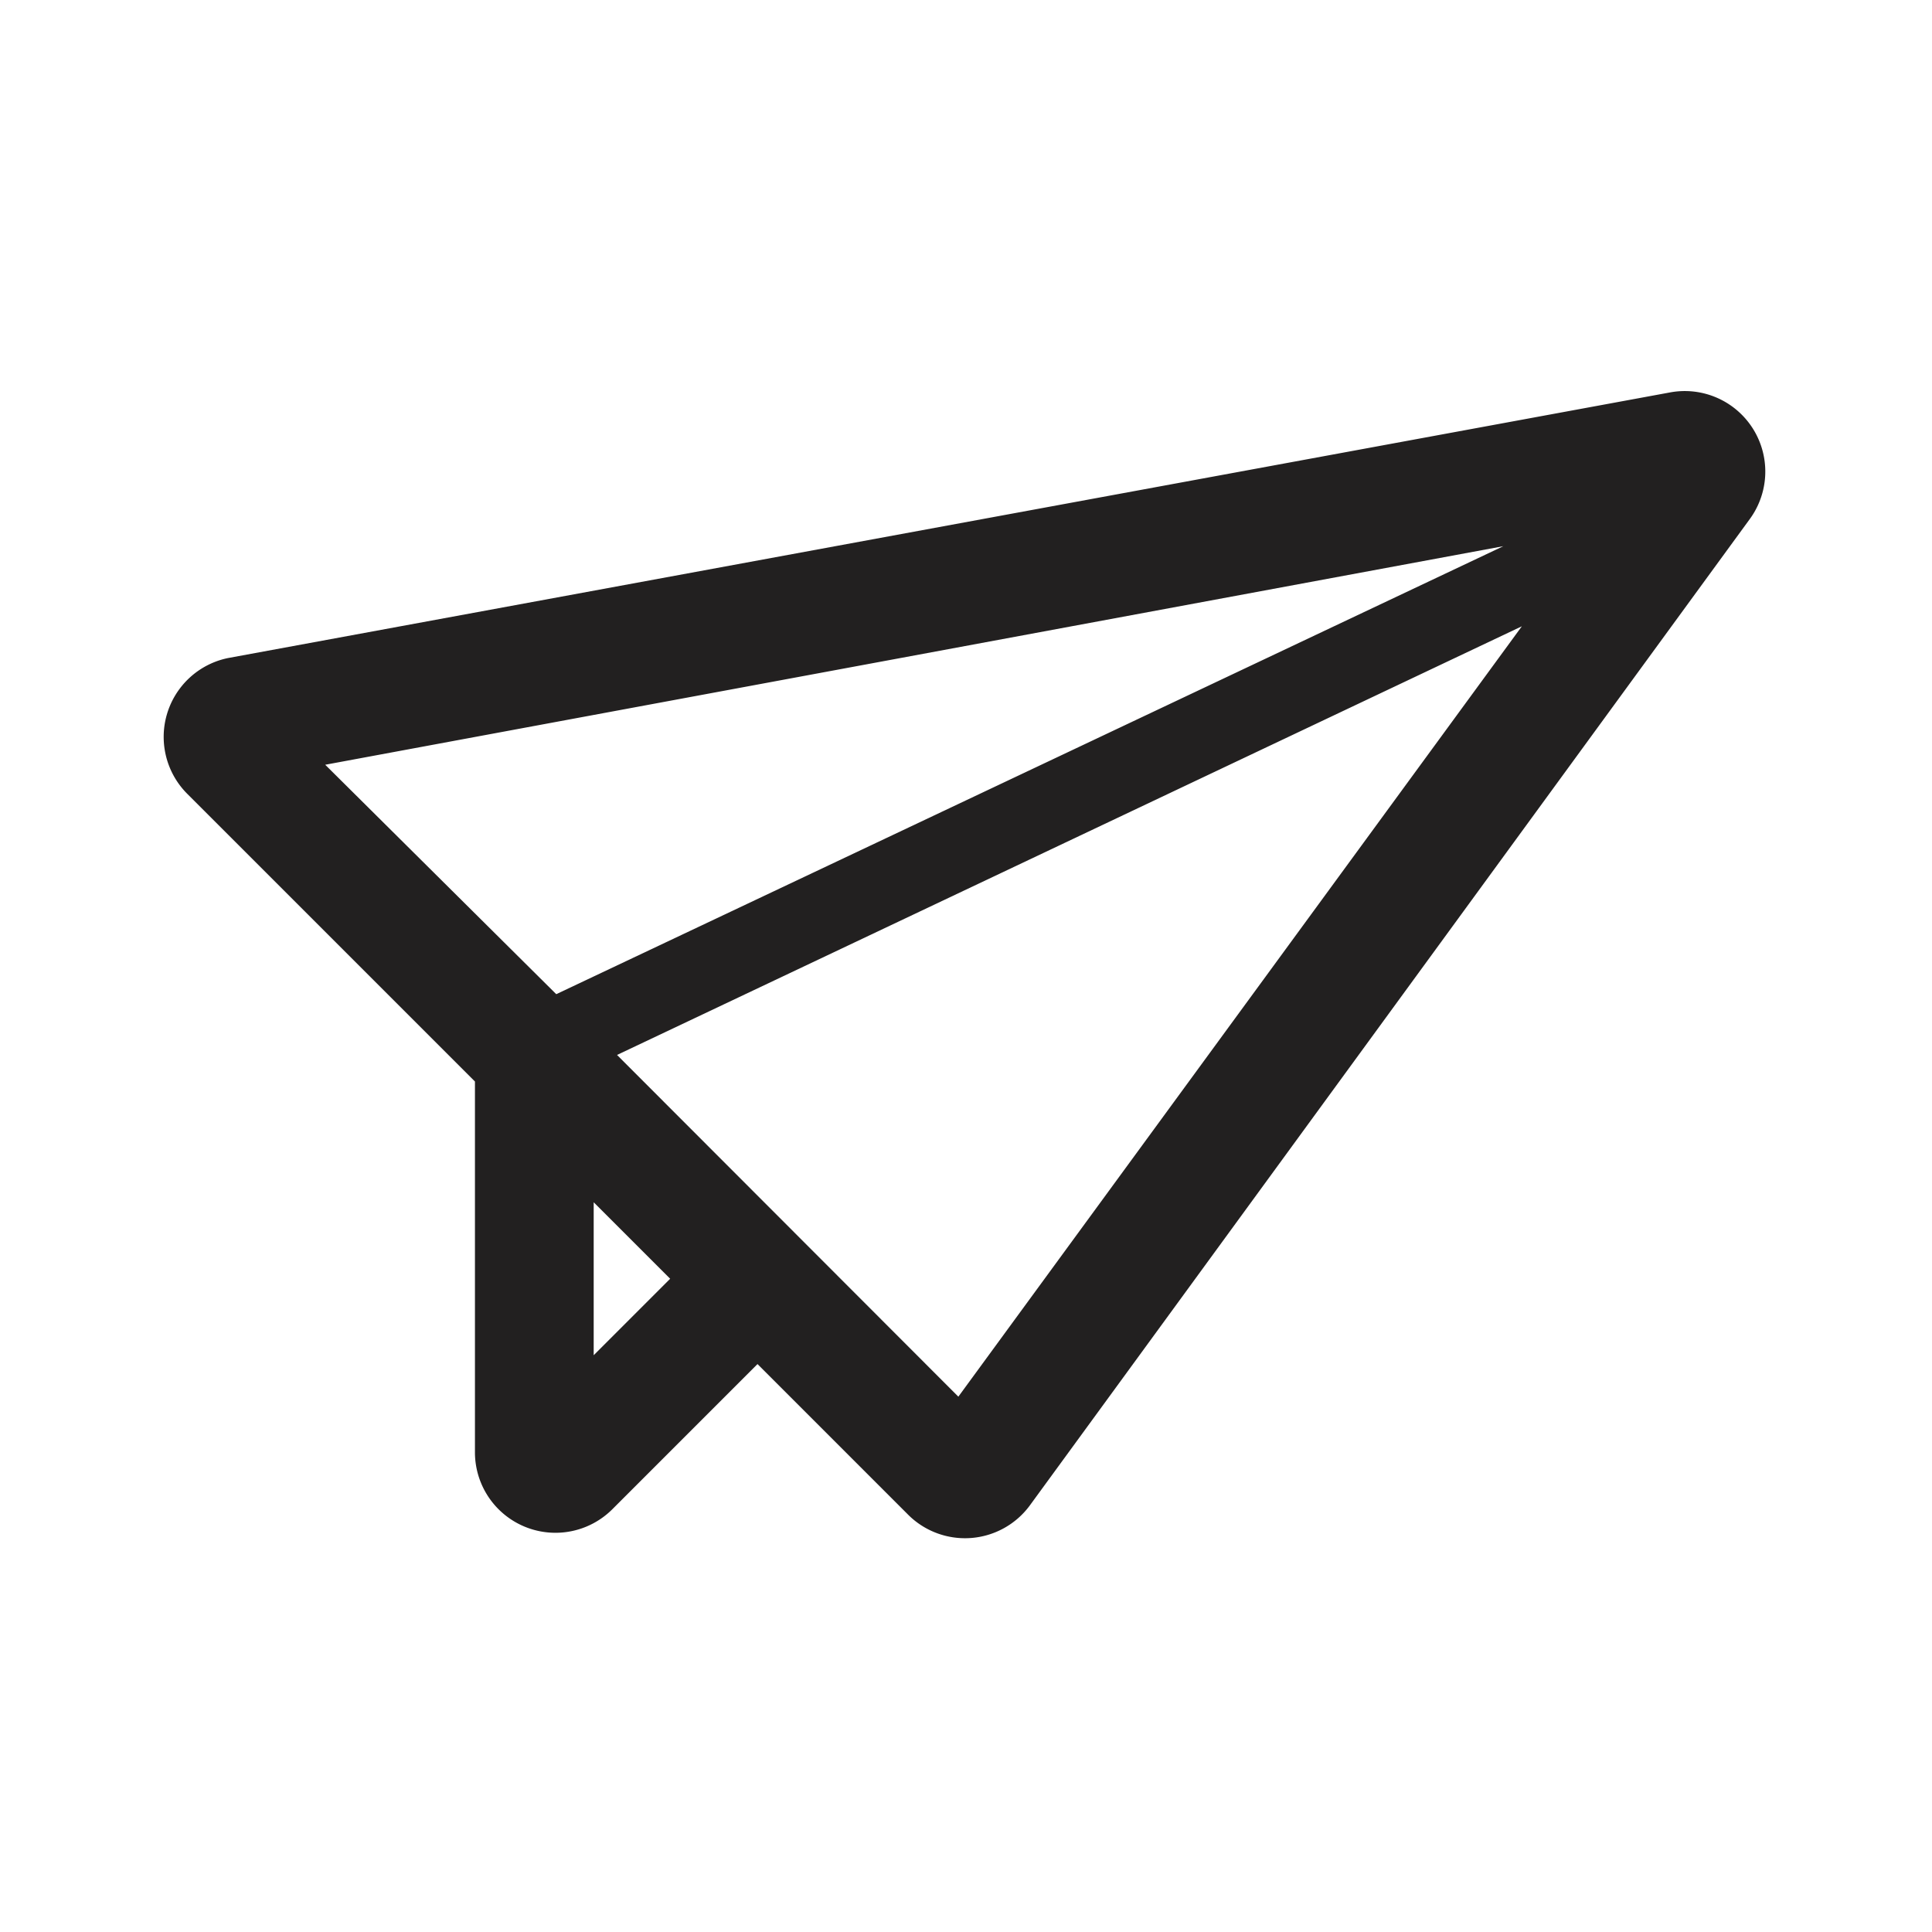<svg xmlns="http://www.w3.org/2000/svg" fill="#222020" viewBox="0 0 48 48"><path d="M41.49 9.75l-35.83 6.6a2 2 0 00-1 3.38l7.14 7.14v9.22a2 2 0 003.41 1.41l3.61-3.61 3.76 3.76a2 2 0 003-.24L43.47 12.9a2 2 0 00-1.98-3.15zm-4.14 3.82L13.82 24.7 8.08 19zm-22.6 20.1v-3.8l1.9 1.9zm.58-7.46l22.48-10.65-14 19.14z"/></svg>